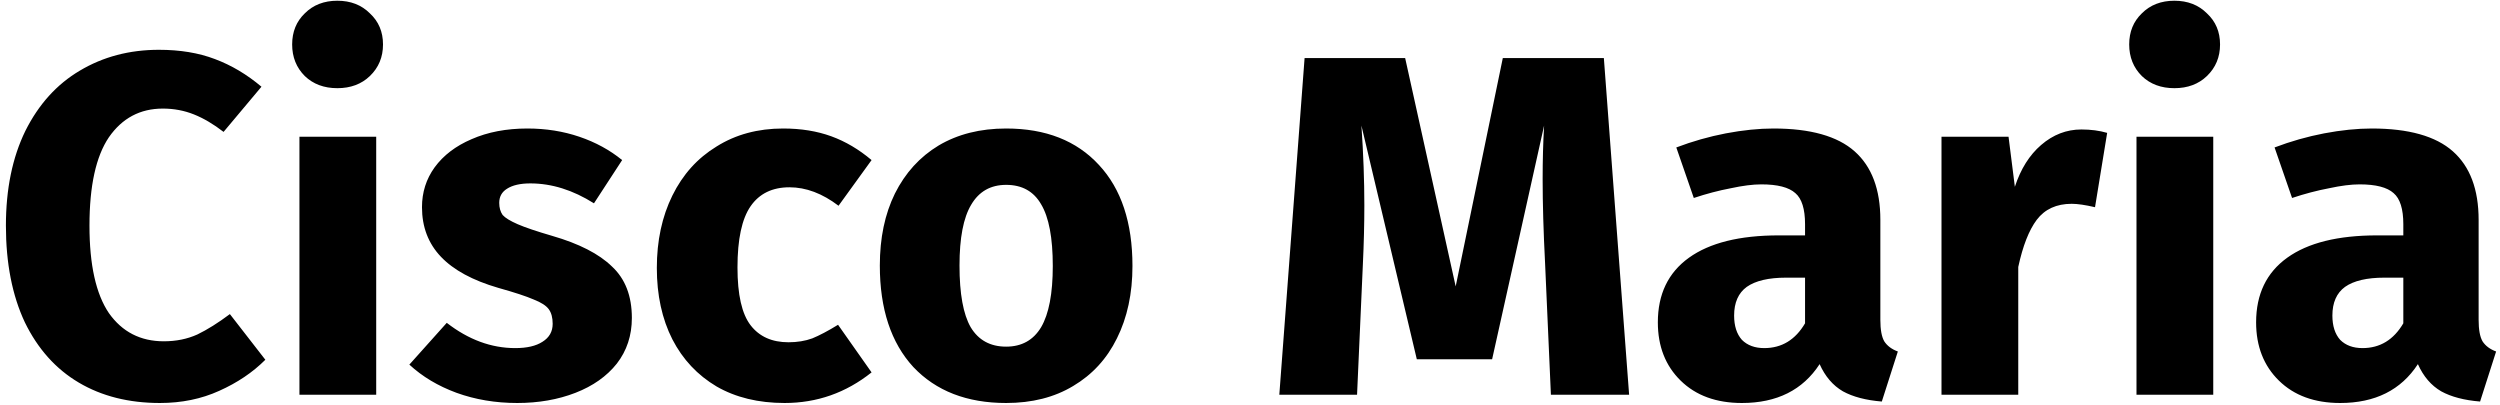 <svg width="247" height="40" viewBox="0 0 247 40" fill="none" xmlns="http://www.w3.org/2000/svg">
<path d="M15.704 4.92C17.784 4.92 19.624 5.224 21.224 5.832C22.856 6.44 24.392 7.352 25.832 8.568L22.088 13.032C21.096 12.264 20.12 11.688 19.16 11.304C18.2 10.92 17.176 10.728 16.088 10.728C13.848 10.728 12.072 11.672 10.76 13.56C9.48 15.448 8.84 18.36 8.84 22.296C8.84 26.168 9.48 29.048 10.76 30.936C12.072 32.792 13.88 33.72 16.184 33.72C17.4 33.72 18.504 33.496 19.496 33.048C20.488 32.568 21.56 31.896 22.712 31.032L26.216 35.544C24.968 36.792 23.448 37.816 21.656 38.616C19.896 39.416 17.944 39.816 15.8 39.816C12.728 39.816 10.056 39.144 7.784 37.8C5.512 36.456 3.736 34.472 2.456 31.848C1.208 29.192 0.584 26.008 0.584 22.296C0.584 18.68 1.224 15.56 2.504 12.936C3.816 10.312 5.608 8.328 7.88 6.984C10.184 5.608 12.792 4.92 15.704 4.92ZM37.169 13.512V39H29.585V13.512H37.169ZM33.329 0.072C34.641 0.072 35.713 0.488 36.545 1.32C37.409 2.12 37.841 3.144 37.841 4.392C37.841 5.64 37.409 6.68 36.545 7.512C35.713 8.312 34.641 8.712 33.329 8.712C32.017 8.712 30.945 8.312 30.113 7.512C29.281 6.68 28.865 5.64 28.865 4.392C28.865 3.144 29.281 2.12 30.113 1.32C30.945 0.488 32.017 0.072 33.329 0.072ZM52.108 12.696C53.932 12.696 55.644 12.968 57.244 13.512C58.844 14.056 60.252 14.824 61.468 15.816L58.684 20.088C56.604 18.776 54.508 18.12 52.396 18.12C51.404 18.12 50.636 18.296 50.092 18.648C49.58 18.968 49.324 19.432 49.324 20.04C49.324 20.52 49.436 20.92 49.66 21.24C49.916 21.528 50.412 21.832 51.148 22.152C51.884 22.472 53.02 22.856 54.556 23.304C57.212 24.072 59.18 25.08 60.46 26.328C61.772 27.544 62.428 29.24 62.428 31.416C62.428 33.144 61.932 34.648 60.94 35.928C59.948 37.176 58.588 38.136 56.86 38.808C55.132 39.48 53.212 39.816 51.1 39.816C48.956 39.816 46.956 39.48 45.1 38.808C43.276 38.136 41.724 37.208 40.444 36.024L44.14 31.896C46.284 33.56 48.54 34.392 50.908 34.392C52.06 34.392 52.956 34.184 53.596 33.768C54.268 33.352 54.604 32.76 54.604 31.992C54.604 31.384 54.476 30.904 54.22 30.552C53.964 30.2 53.468 29.88 52.732 29.592C51.996 29.272 50.828 28.888 49.228 28.44C46.7 27.704 44.812 26.68 43.564 25.368C42.316 24.056 41.692 22.424 41.692 20.472C41.692 19 42.108 17.688 42.94 16.536C43.804 15.352 45.02 14.424 46.588 13.752C48.188 13.048 50.028 12.696 52.108 12.696ZM77.375 12.696C79.135 12.696 80.719 12.952 82.127 13.464C83.535 13.976 84.863 14.76 86.111 15.816L82.847 20.328C81.247 19.112 79.631 18.504 77.999 18.504C76.303 18.504 75.023 19.128 74.159 20.376C73.295 21.624 72.863 23.64 72.863 26.424C72.863 29.112 73.295 31.016 74.159 32.136C75.023 33.256 76.271 33.816 77.903 33.816C78.767 33.816 79.551 33.688 80.255 33.432C80.959 33.144 81.807 32.696 82.799 32.088L86.111 36.792C83.583 38.808 80.719 39.816 77.519 39.816C74.927 39.816 72.687 39.272 70.799 38.184C68.911 37.064 67.455 35.512 66.431 33.528C65.407 31.512 64.895 29.16 64.895 26.472C64.895 23.784 65.407 21.4 66.431 19.32C67.455 17.24 68.911 15.624 70.799 14.472C72.687 13.288 74.879 12.696 77.375 12.696ZM99.407 12.696C103.311 12.696 106.367 13.896 108.575 16.296C110.783 18.664 111.887 21.992 111.887 26.28C111.887 29 111.375 31.384 110.351 33.432C109.359 35.448 107.919 37.016 106.031 38.136C104.175 39.256 101.967 39.816 99.407 39.816C95.535 39.816 92.479 38.632 90.239 36.264C88.031 33.864 86.927 30.52 86.927 26.232C86.927 23.512 87.423 21.144 88.415 19.128C89.439 17.08 90.879 15.496 92.735 14.376C94.623 13.256 96.847 12.696 99.407 12.696ZM99.407 18.264C97.871 18.264 96.719 18.92 95.951 20.232C95.183 21.512 94.799 23.512 94.799 26.232C94.799 29.016 95.167 31.048 95.903 32.328C96.671 33.608 97.839 34.248 99.407 34.248C100.943 34.248 102.095 33.608 102.863 32.328C103.631 31.016 104.015 29 104.015 26.28C104.015 23.496 103.631 21.464 102.863 20.184C102.127 18.904 100.975 18.264 99.407 18.264ZM160.957 39H153.229L152.653 25.992C152.493 22.888 152.413 20.12 152.413 17.688C152.413 15.832 152.461 14.072 152.557 12.408L147.421 35.496H139.981L134.509 12.408C134.701 15.192 134.797 17.816 134.797 20.28C134.797 22.136 134.749 24.072 134.653 26.088L134.077 39H126.396L128.893 5.736H138.829L143.821 28.296L148.477 5.736H158.461L160.957 39ZM185.779 31.608C185.779 32.568 185.907 33.272 186.163 33.72C186.451 34.168 186.899 34.504 187.507 34.728L185.923 39.672C184.355 39.544 183.075 39.208 182.083 38.664C181.091 38.088 180.323 37.192 179.779 35.976C178.115 38.536 175.555 39.816 172.099 39.816C169.571 39.816 167.555 39.08 166.051 37.608C164.547 36.136 163.795 34.216 163.795 31.848C163.795 29.064 164.819 26.936 166.867 25.464C168.915 23.992 171.875 23.256 175.747 23.256H178.339V22.152C178.339 20.648 178.019 19.624 177.379 19.08C176.739 18.504 175.619 18.216 174.019 18.216C173.187 18.216 172.179 18.344 170.995 18.6C169.811 18.824 168.595 19.144 167.347 19.56L165.619 14.568C167.219 13.96 168.851 13.496 170.515 13.176C172.211 12.856 173.779 12.696 175.219 12.696C178.867 12.696 181.539 13.448 183.235 14.952C184.931 16.456 185.779 18.712 185.779 21.72V31.608ZM174.307 34.392C176.035 34.392 177.379 33.576 178.339 31.944V27.432H176.467C174.739 27.432 173.443 27.736 172.579 28.344C171.747 28.952 171.331 29.896 171.331 31.176C171.331 32.2 171.587 33 172.099 33.576C172.643 34.12 173.379 34.392 174.307 34.392ZM205.644 12.792C206.572 12.792 207.42 12.904 208.188 13.128L206.988 20.472C206.028 20.248 205.26 20.136 204.684 20.136C203.18 20.136 202.028 20.664 201.228 21.72C200.46 22.744 199.852 24.296 199.404 26.376V39H191.82V13.512H198.444L199.068 18.456C199.644 16.696 200.508 15.32 201.66 14.328C202.844 13.304 204.172 12.792 205.644 12.792ZM218.669 13.512V39H211.085V13.512H218.669ZM214.829 0.072C216.141 0.072 217.213 0.488 218.045 1.32C218.909 2.12 219.341 3.144 219.341 4.392C219.341 5.64 218.909 6.68 218.045 7.512C217.213 8.312 216.141 8.712 214.829 8.712C213.517 8.712 212.445 8.312 211.613 7.512C210.781 6.68 210.365 5.64 210.365 4.392C210.365 3.144 210.781 2.12 211.613 1.32C212.445 0.488 213.517 0.072 214.829 0.072ZM244.888 31.608C244.888 32.568 245.016 33.272 245.272 33.72C245.56 34.168 246.008 34.504 246.616 34.728L245.032 39.672C243.464 39.544 242.184 39.208 241.192 38.664C240.2 38.088 239.432 37.192 238.888 35.976C237.224 38.536 234.664 39.816 231.208 39.816C228.68 39.816 226.664 39.08 225.16 37.608C223.656 36.136 222.904 34.216 222.904 31.848C222.904 29.064 223.928 26.936 225.976 25.464C228.024 23.992 230.984 23.256 234.856 23.256H237.448V22.152C237.448 20.648 237.128 19.624 236.488 19.08C235.848 18.504 234.728 18.216 233.128 18.216C232.296 18.216 231.288 18.344 230.104 18.6C228.92 18.824 227.704 19.144 226.456 19.56L224.728 14.568C226.328 13.96 227.96 13.496 229.624 13.176C231.32 12.856 232.888 12.696 234.328 12.696C237.976 12.696 240.648 13.448 242.344 14.952C244.04 16.456 244.888 18.712 244.888 21.72V31.608ZM233.416 34.392C235.144 34.392 236.488 33.576 237.448 31.944V27.432H235.576C233.848 27.432 232.552 27.736 231.688 28.344C230.856 28.952 230.44 29.896 230.44 31.176C230.44 32.2 230.696 33 231.208 33.576C231.752 34.12 232.488 34.392 233.416 34.392Z" fill="black"/>
</svg>

